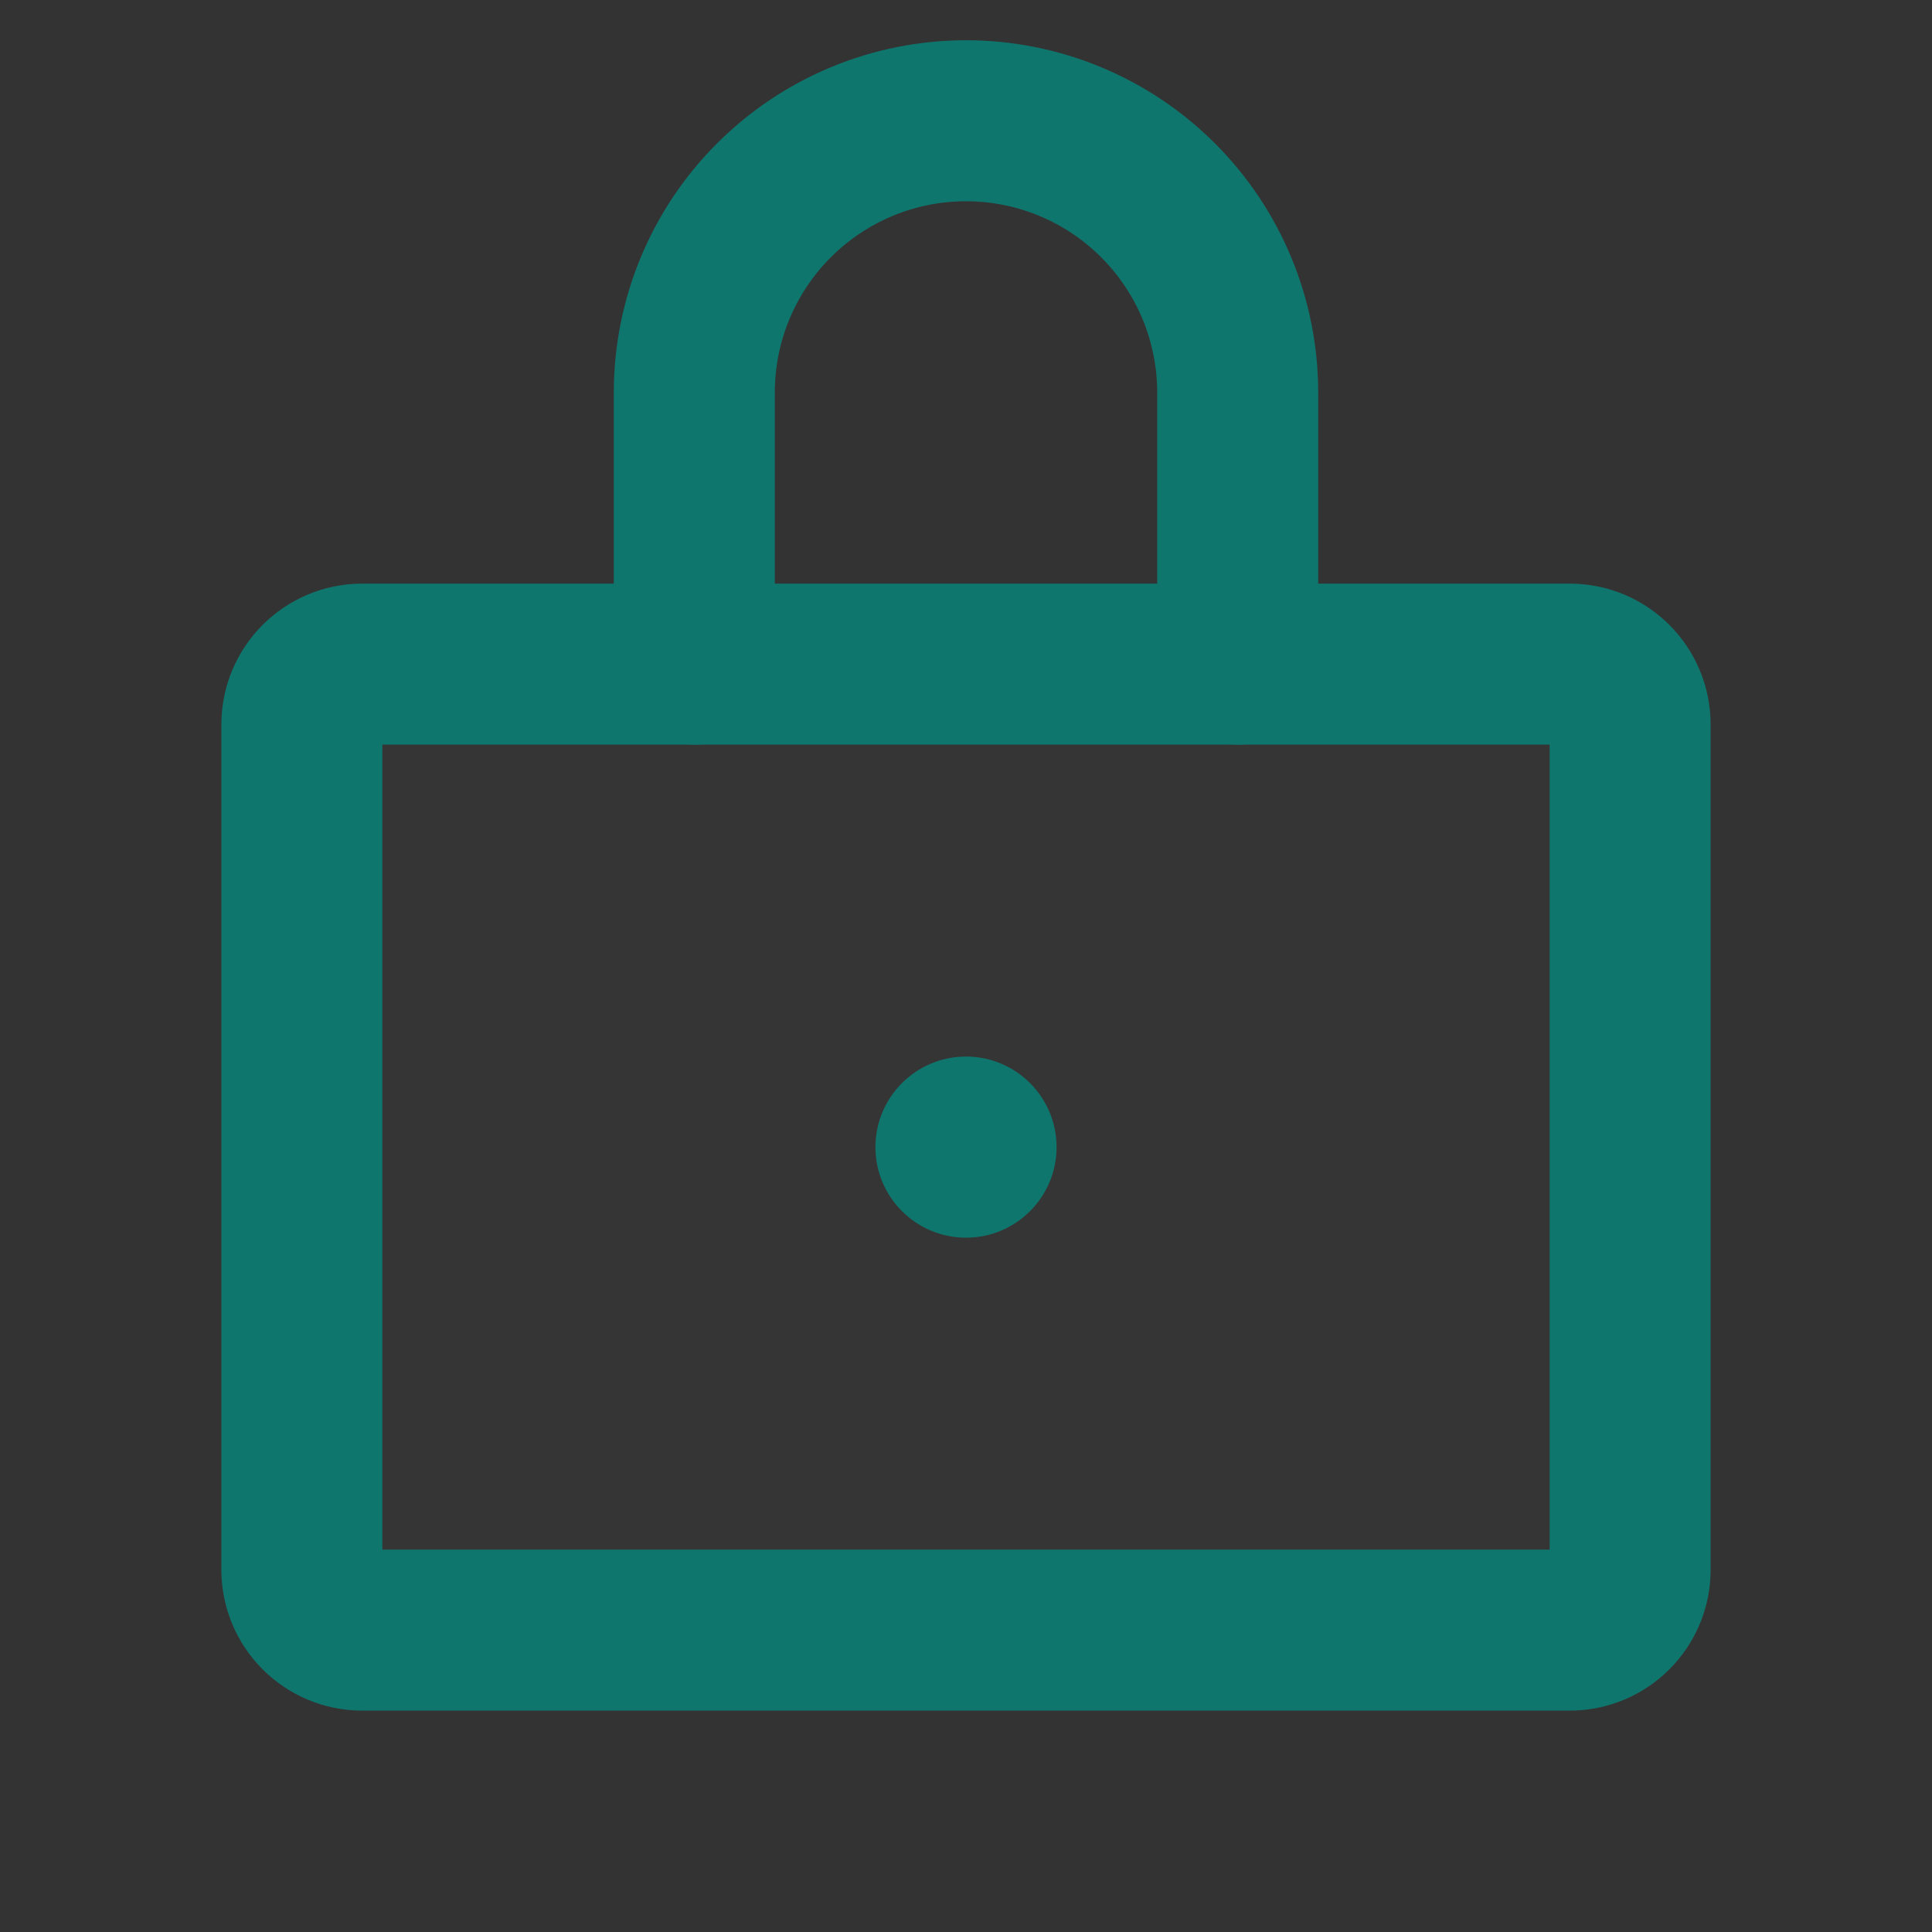 <svg width="24" height="24" viewBox="0 0 24 24" fill="none" xmlns="http://www.w3.org/2000/svg">
<rect x="0" y="0" width="24" height="24" fill="#333333" stroke="none"/>
<path d="M19.5 8.25H4.5C4.086 8.25 3.75 8.586 3.75 9V19.5C3.75 19.914 4.086 20.25 4.5 20.25H19.5C19.914 20.25 20.25 19.914 20.25 19.5V9C20.25 8.586 19.914 8.25 19.5 8.25Z" fill="white" fill-opacity="0.01" stroke="#0F766E" stroke-width="2" stroke-linecap="round" stroke-linejoin="round"/>
<path d="M8.625 8.25V4.875C8.625 3.98 8.981 3.121 9.614 2.489C10.246 1.856 11.105 1.5 12 1.5C12.895 1.5 13.754 1.856 14.386 2.489C15.019 3.121 15.375 3.98 15.375 4.875V8.25" stroke="#0F766E" stroke-width="2" stroke-linecap="round" stroke-linejoin="round"/>
<path d="M12 15.375C12.621 15.375 13.125 14.871 13.125 14.25C13.125 13.629 12.621 13.125 12 13.125C11.379 13.125 10.875 13.629 10.875 14.25C10.875 14.871 11.379 15.375 12 15.375Z" fill="#0F766E"/>
</svg>
